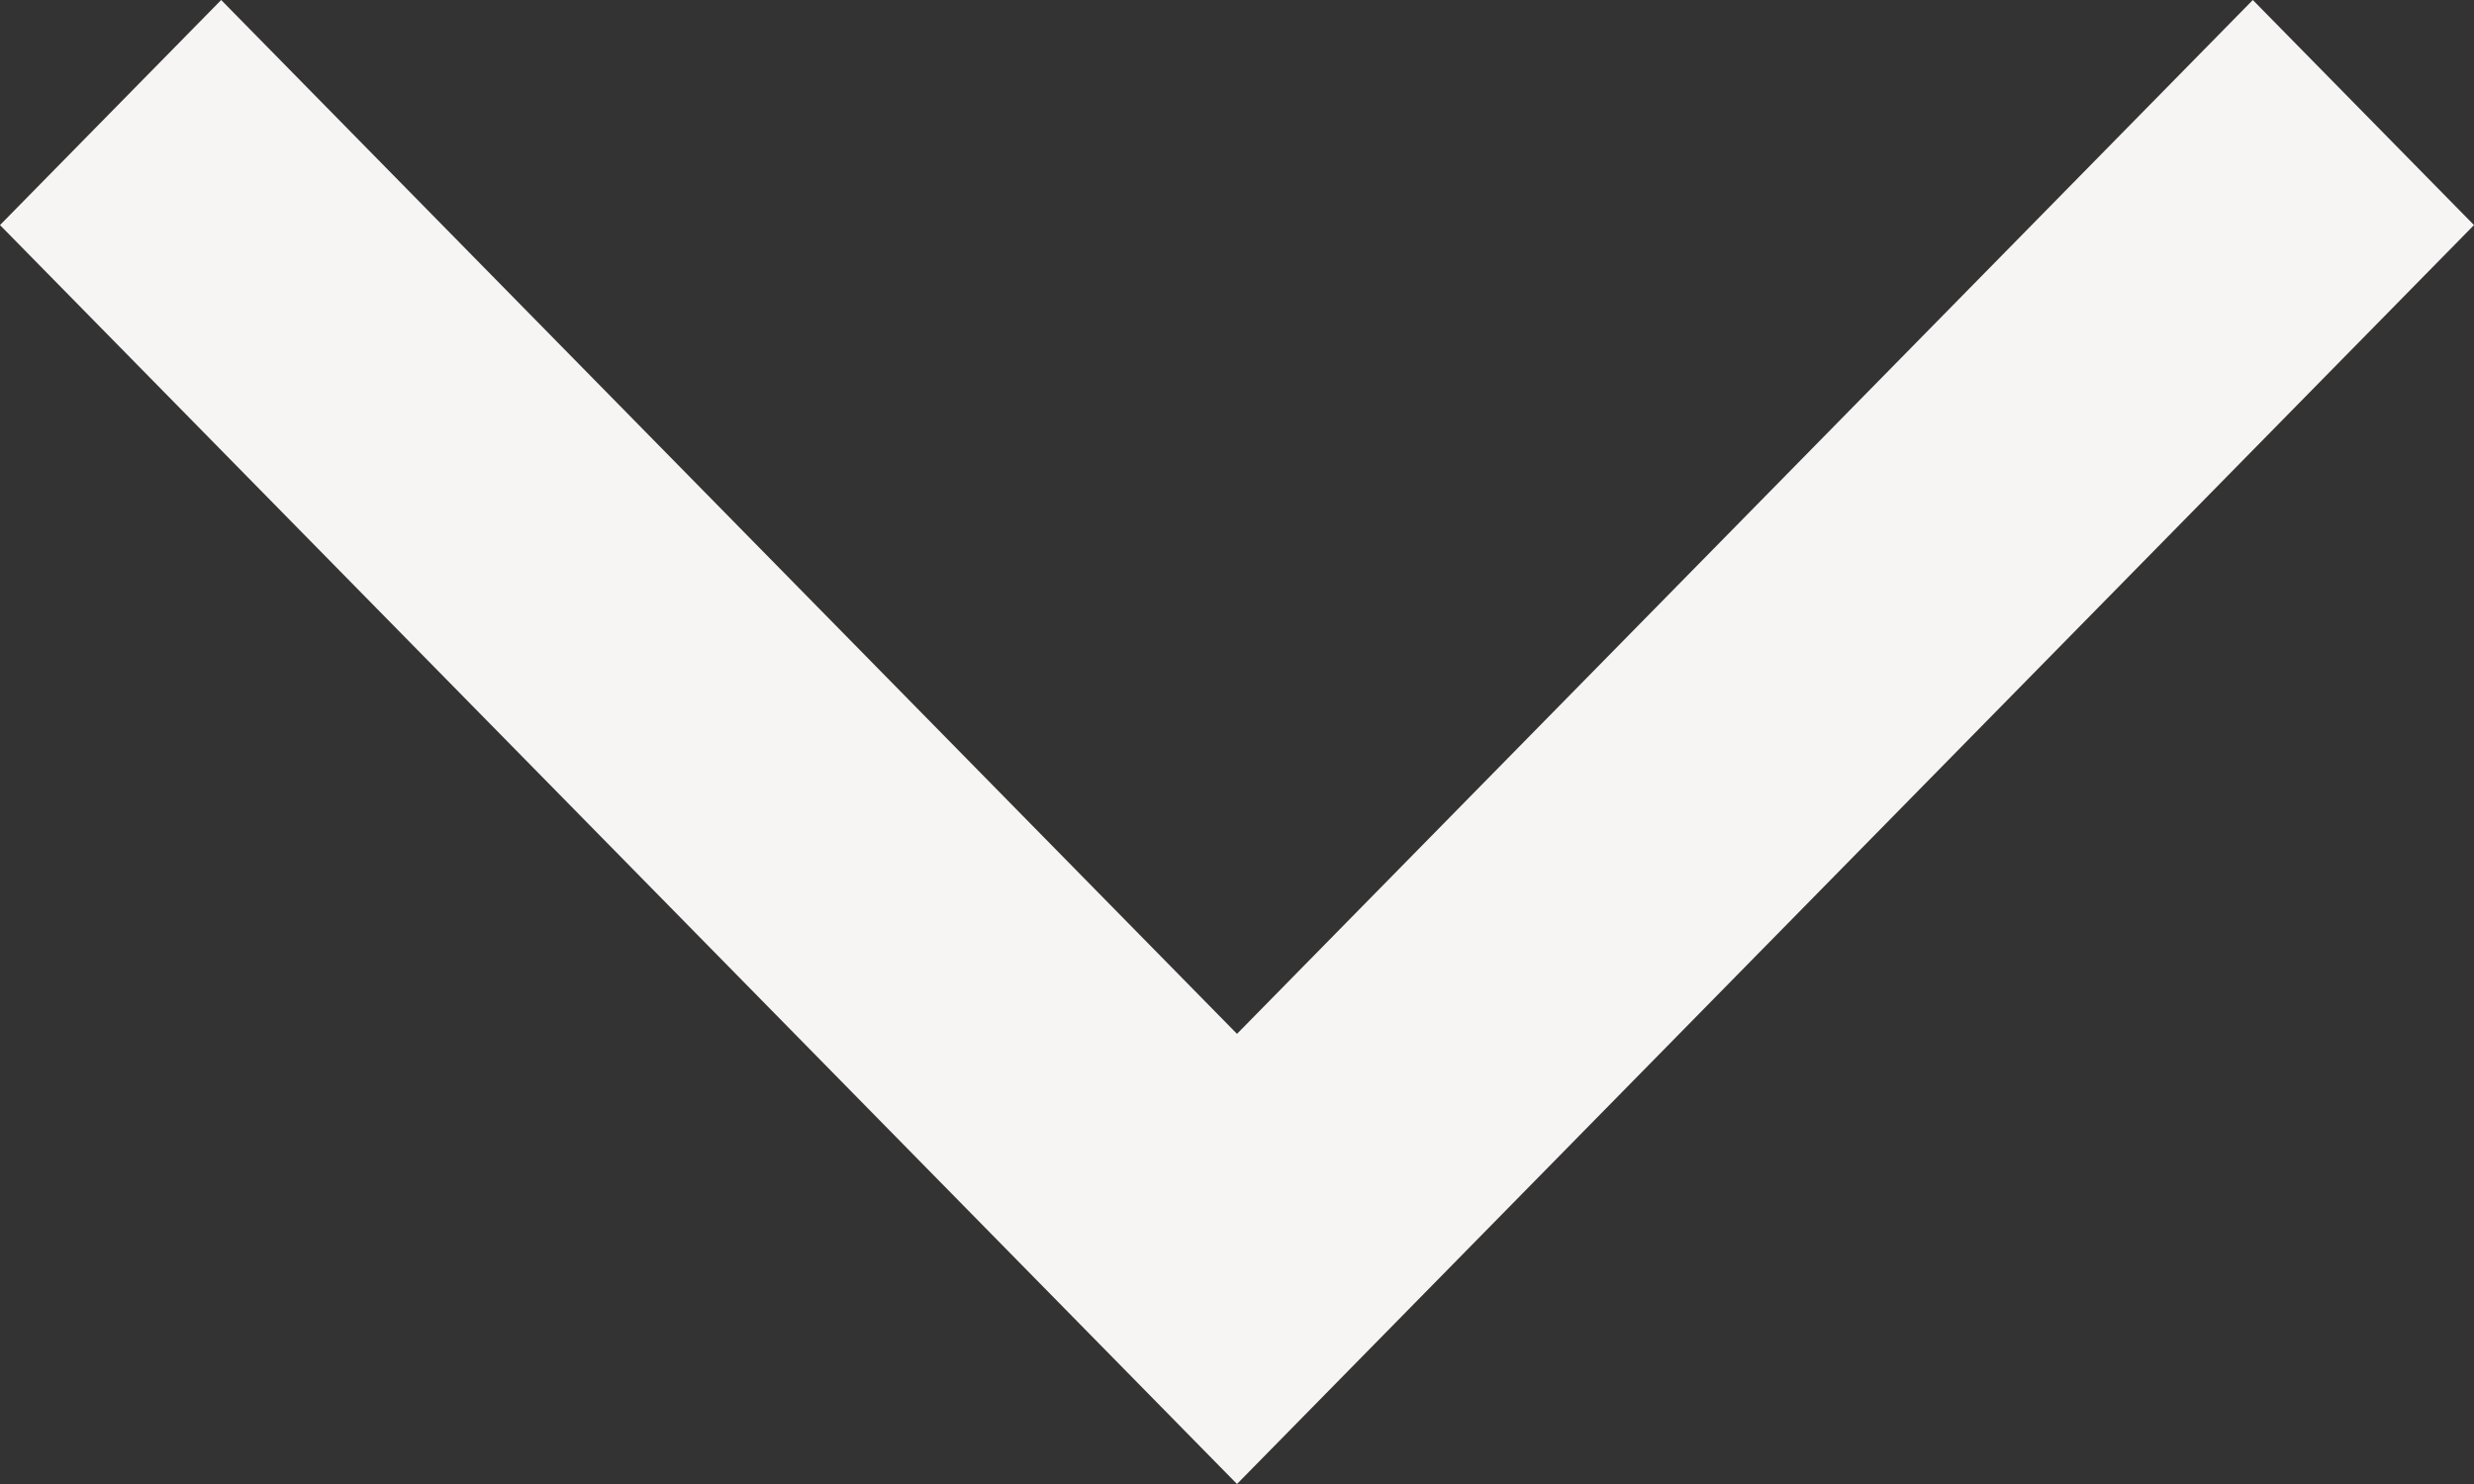 <svg width="10" height="6" viewBox="0 0 10 6" fill="none" xmlns="http://www.w3.org/2000/svg">
<rect x="0" y="0" width="10" height="6" fill="#333333" stroke="none"/>
<path d="M9.106 3.79426e-07L10 0.91L5 6L-4.17298e-08 0.91L0.894 3.72481e-08L5 4.18L9.106 3.79426e-07Z" fill="#F7F4F4"/>
</svg>
